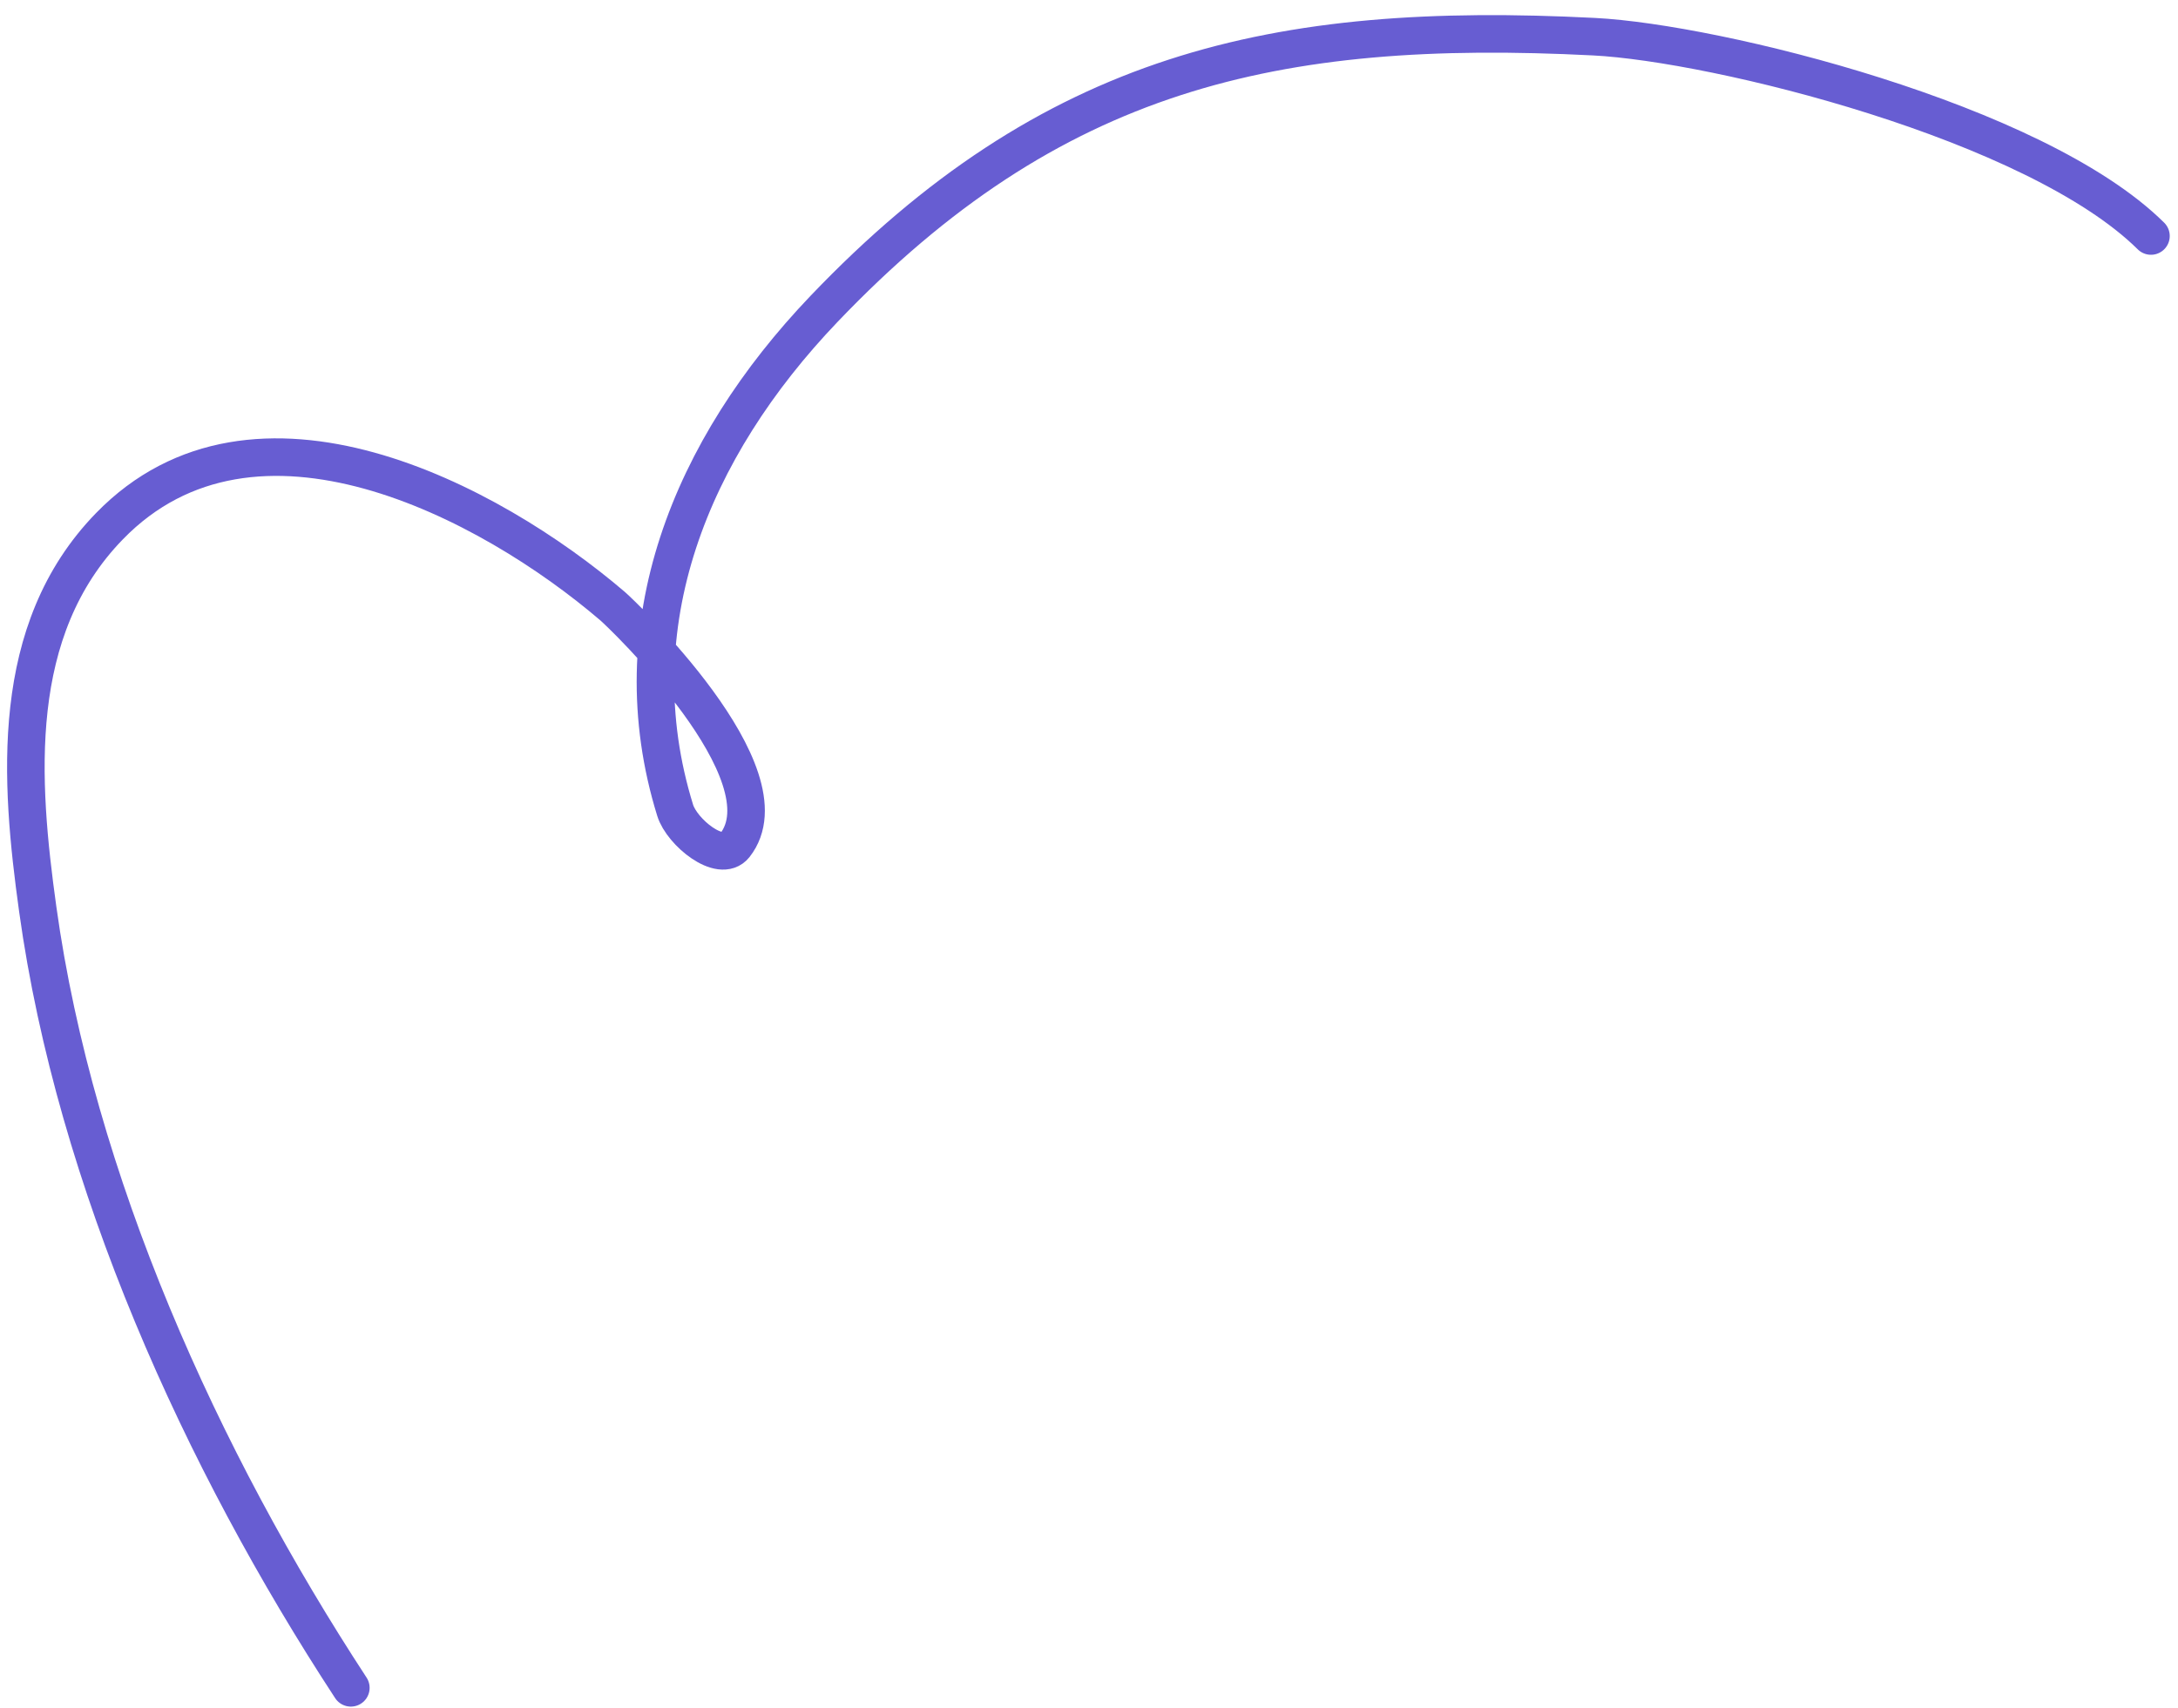 <svg width="116" height="91" viewBox="0 0 116 91" fill="none" xmlns="http://www.w3.org/2000/svg">
<path d="M18.686 89.916C10.706 77.715 4.023 62.928 2.011 48.441C1.06 41.595 0.44 33.579 5.829 28.033C13.559 20.078 26.059 26.671 32.627 32.292C33.052 32.655 42.12 41.252 39.134 45.038C38.373 46.003 36.321 44.339 35.958 43.164C32.913 33.319 36.785 23.892 43.884 16.459C55.984 3.788 67.884 1.086 84.897 1.954C91.408 2.285 108.405 6.478 114.56 12.573" stroke="#675DD2" stroke-width="2" stroke-linecap="round"/>
</svg>
